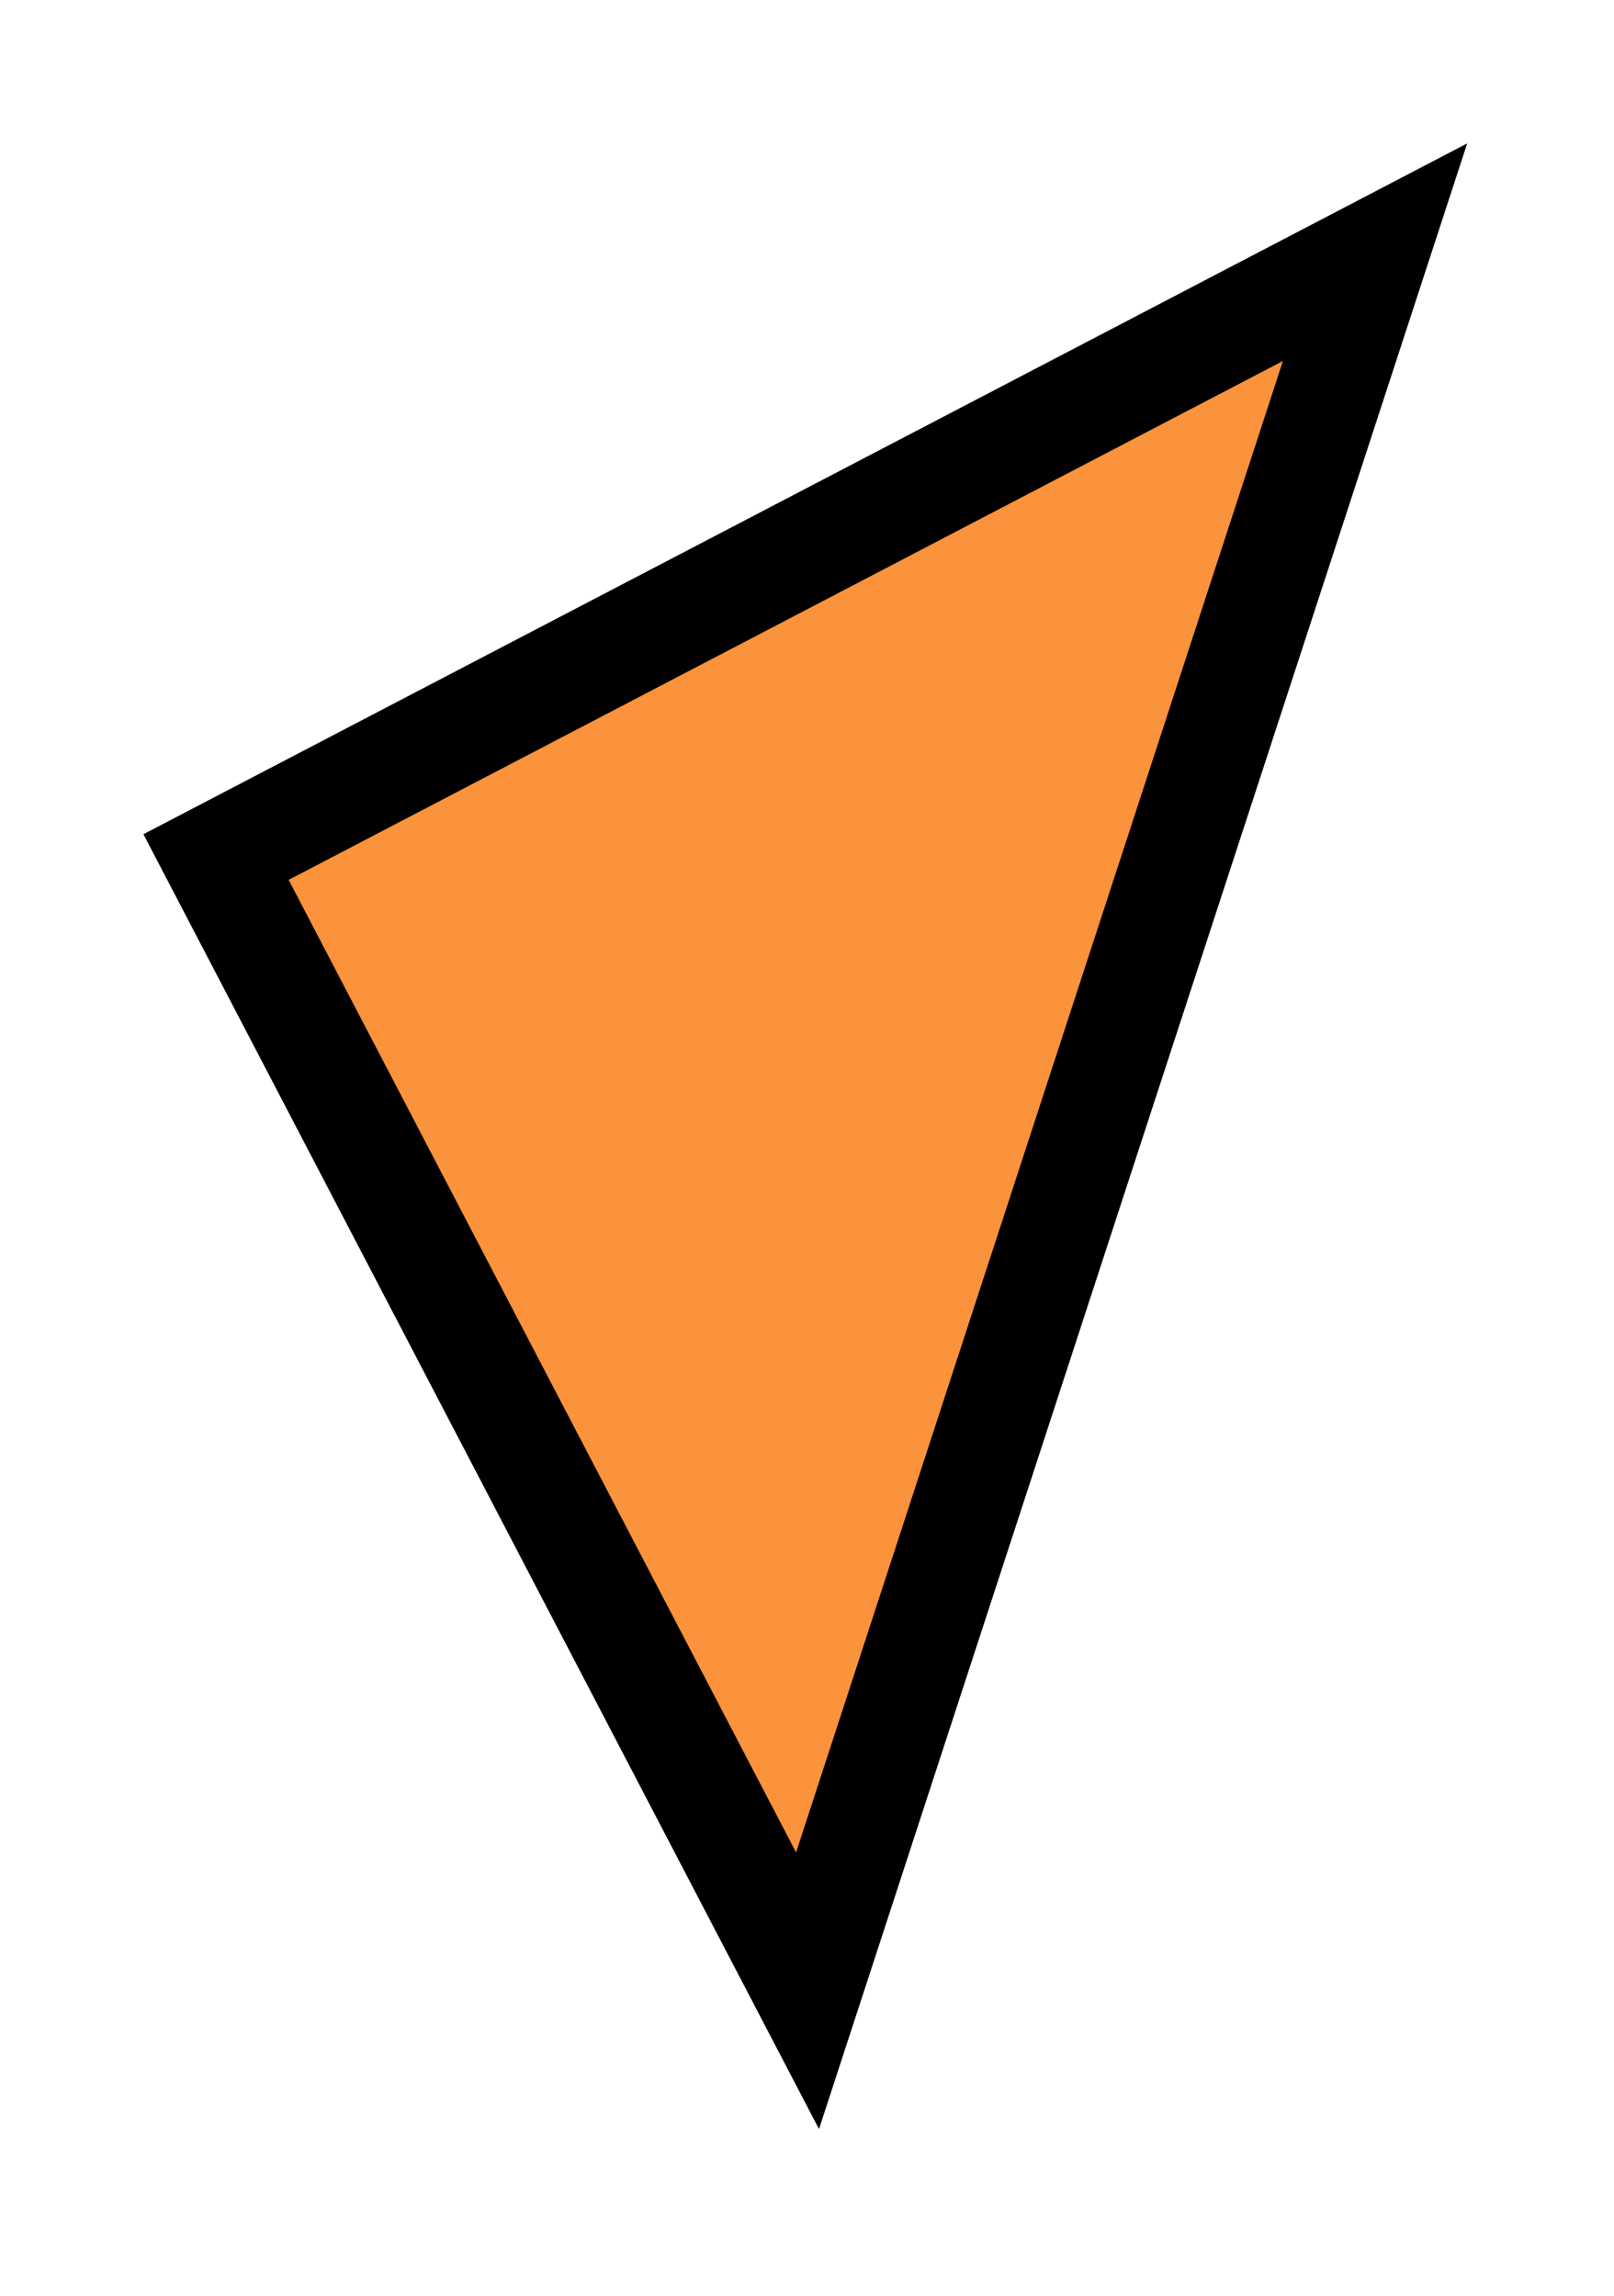 <svg width="45" height="64" viewBox="0 0 45 64" fill="none" xmlns="http://www.w3.org/2000/svg">
<g filter="url(#filter0_d_23_980)">
<path d="M36.905 0L18.834 55.352L8.56357e-06 19.257L36.905 0Z" fill="#FB923C"/>
<path d="M2.024 19.893L34.337 3.032L18.515 51.497L2.024 19.893Z" stroke="black" stroke-width="3"/>
</g>
<defs>
<filter id="filter0_d_23_980" x="1.52588e-05" y="0" width="44.905" height="63.352" filterUnits="userSpaceOnUse" color-interpolation-filters="sRGB">
<feFlood flood-opacity="0" result="BackgroundImageFix"/>
<feColorMatrix in="SourceAlpha" type="matrix" values="0 0 0 0 0 0 0 0 0 0 0 0 0 0 0 0 0 0 127 0" result="hardAlpha"/>
<feOffset dx="4" dy="4"/>
<feGaussianBlur stdDeviation="2"/>
<feComposite in2="hardAlpha" operator="out"/>
<feColorMatrix type="matrix" values="0 0 0 0 0 0 0 0 0 0 0 0 0 0 0 0 0 0 1 0"/>
<feBlend mode="normal" in2="BackgroundImageFix" result="effect1_dropShadow_23_980"/>
<feBlend mode="normal" in="SourceGraphic" in2="effect1_dropShadow_23_980" result="shape"/>
</filter>
</defs>
</svg>

